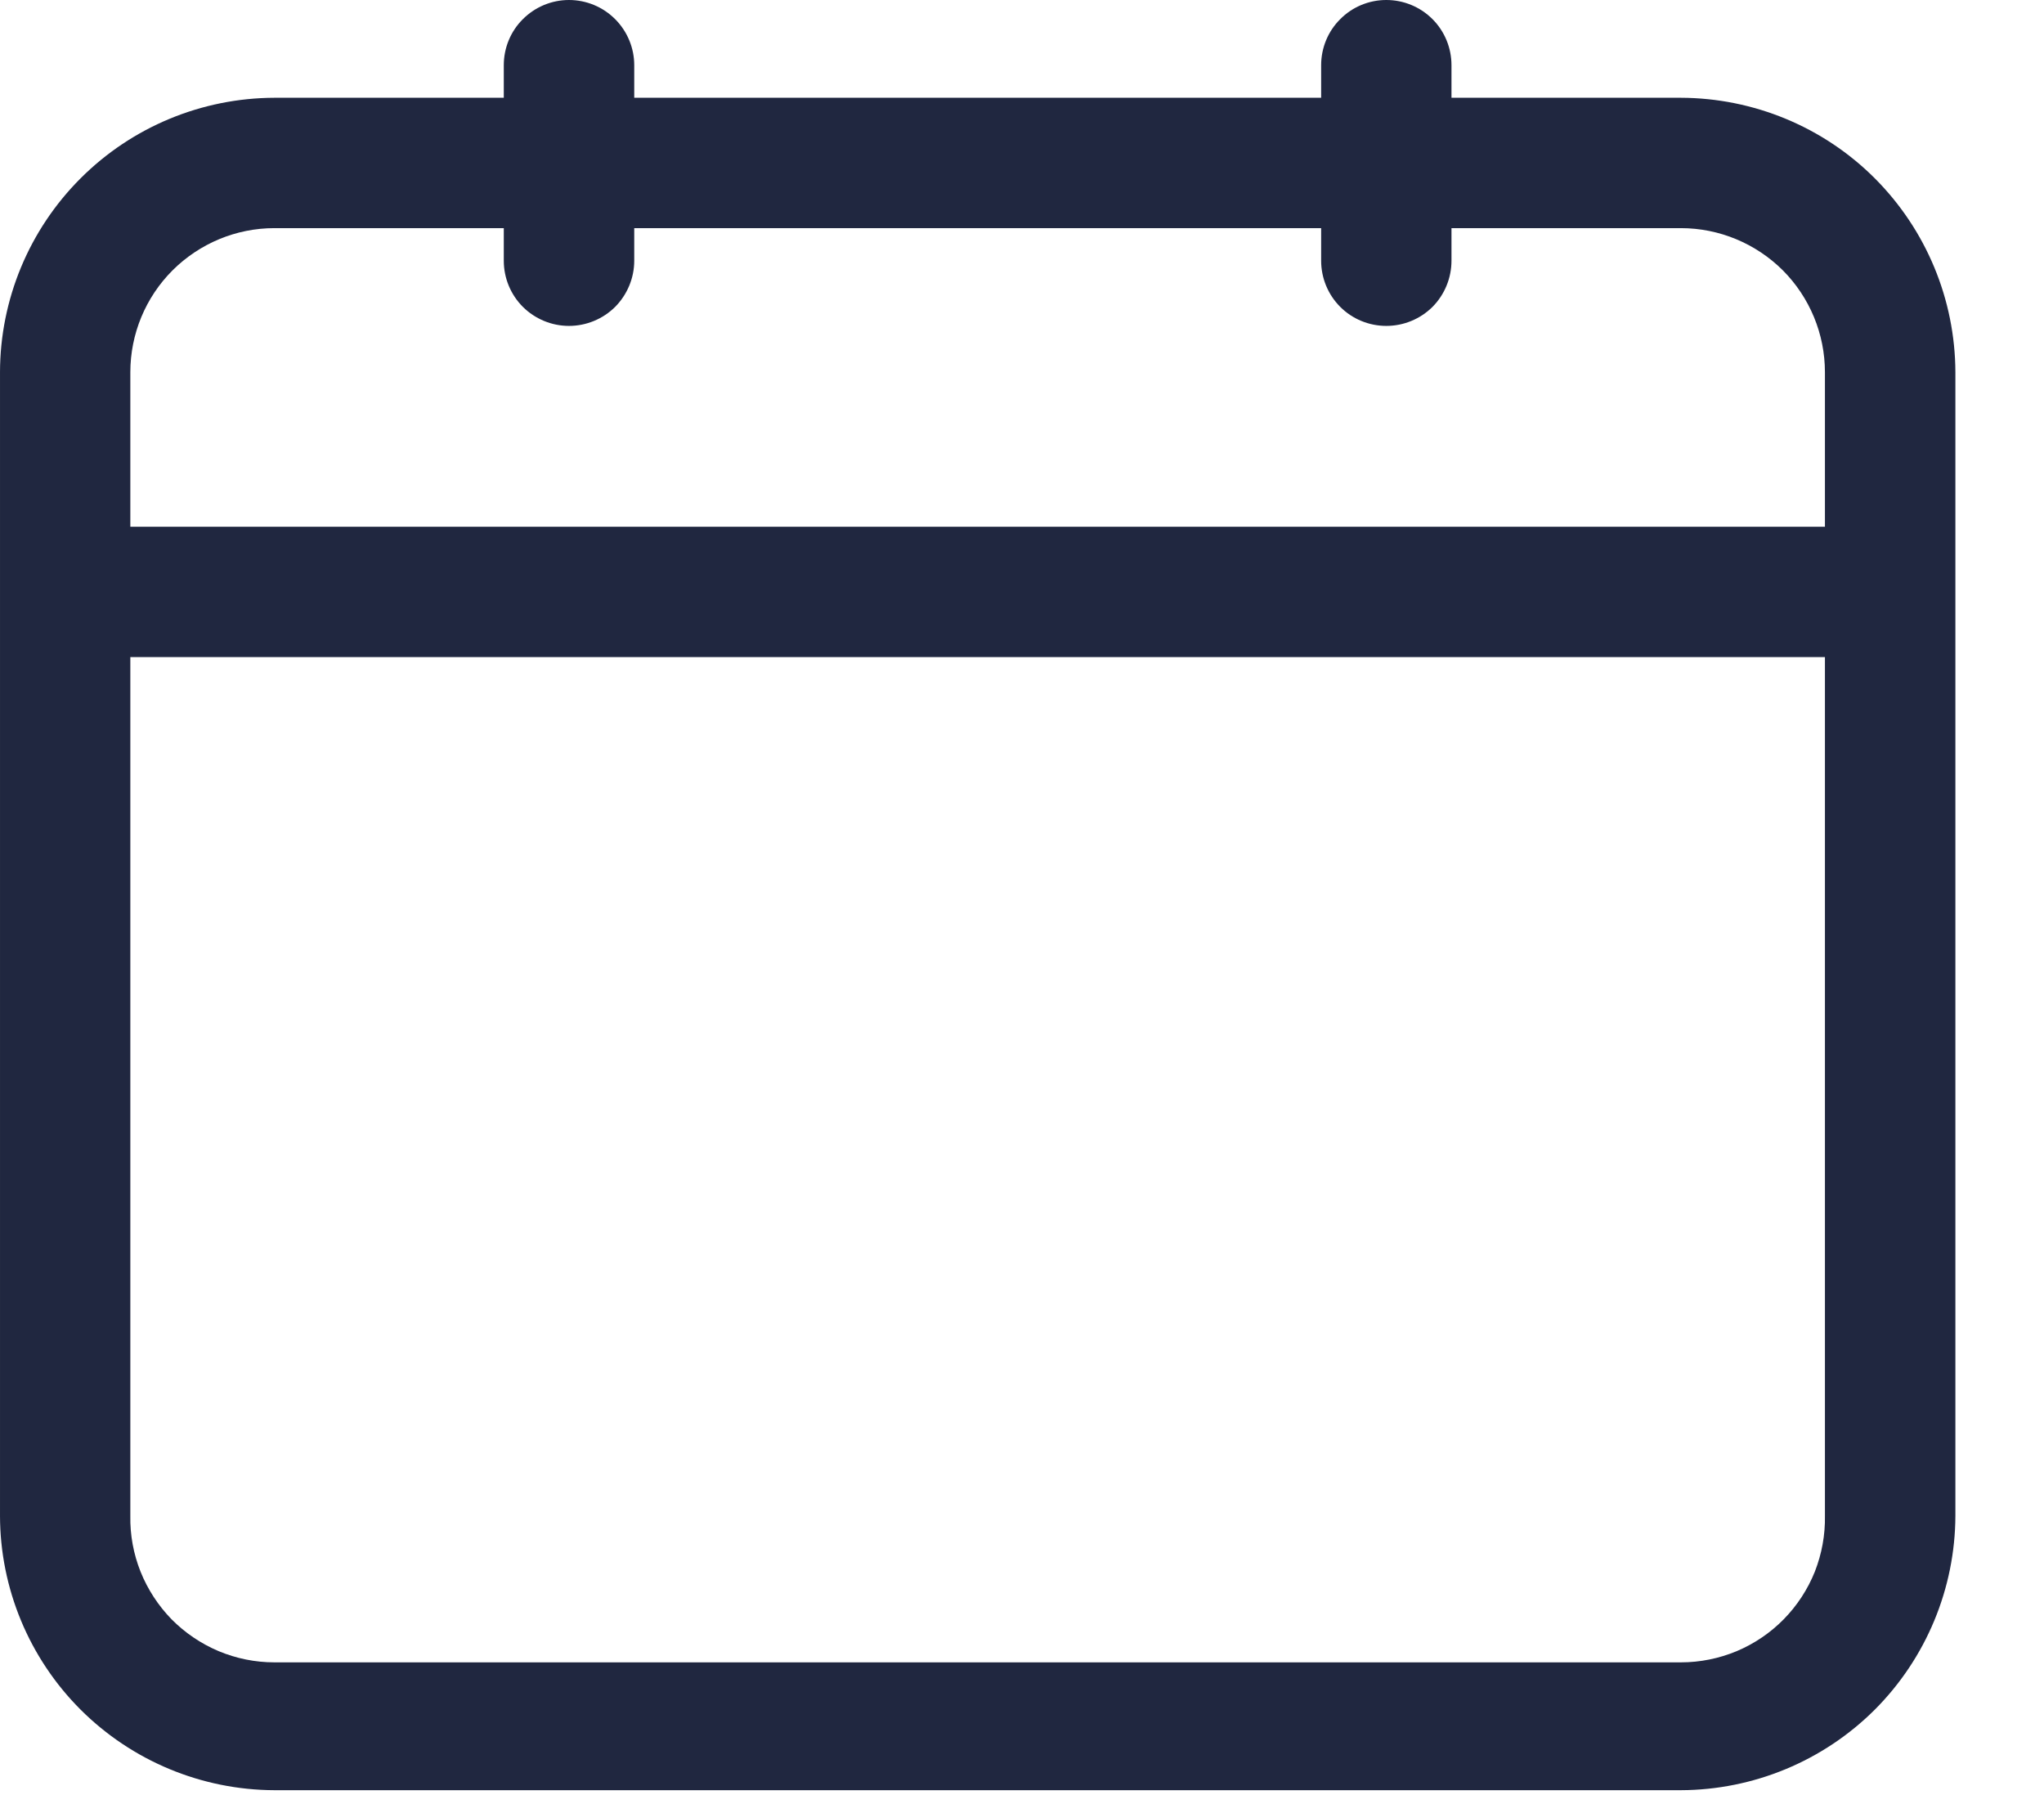 <svg width="17" height="15" viewBox="0 0 17 15" fill="none" xmlns="http://www.w3.org/2000/svg">
<path d="M2.282 0.813H4.19V0.542C4.19 0.398 4.247 0.26 4.349 0.159C4.451 0.057 4.589 0 4.732 0C4.876 0 5.014 0.057 5.116 0.159C5.217 0.26 5.275 0.398 5.275 0.542V0.813H10.988V0.542C10.988 0.398 11.045 0.26 11.147 0.159C11.248 0.057 11.386 0 11.53 0C11.674 0 11.812 0.057 11.914 0.159C12.015 0.26 12.072 0.398 12.072 0.542V0.813H13.98C14.585 0.815 15.165 1.055 15.593 1.483C16.02 1.911 16.261 2.49 16.263 3.095V12.604C16.261 13.208 16.02 13.788 15.593 14.216C15.165 14.643 14.585 14.884 13.98 14.886H2.282C1.677 14.884 1.098 14.643 0.67 14.216C0.242 13.788 0.001 13.208 5.53131e-05 12.604V3.095C0.001 2.49 0.242 1.911 0.67 1.483C1.098 1.055 1.677 0.815 2.282 0.813ZM13.98 1.897H12.072V2.168C12.072 2.312 12.015 2.45 11.914 2.552C11.812 2.653 11.674 2.71 11.53 2.71C11.386 2.71 11.248 2.653 11.147 2.552C11.045 2.45 10.988 2.312 10.988 2.168V1.897H5.275V2.168C5.275 2.312 5.217 2.45 5.116 2.552C5.014 2.653 4.876 2.71 4.732 2.71C4.589 2.71 4.451 2.653 4.349 2.552C4.247 2.45 4.19 2.312 4.19 2.168V1.897H2.282C1.964 1.897 1.66 2.024 1.435 2.248C1.21 2.473 1.084 2.778 1.084 3.095V4.38H15.178V3.095C15.178 2.778 15.052 2.473 14.828 2.248C14.603 2.024 14.298 1.897 13.98 1.897ZM2.282 13.823H13.98C14.14 13.823 14.297 13.791 14.444 13.73C14.591 13.668 14.724 13.578 14.835 13.465C14.947 13.351 15.035 13.216 15.094 13.069C15.152 12.921 15.181 12.763 15.178 12.604V5.464H1.084V12.604C1.081 12.763 1.11 12.921 1.169 13.069C1.228 13.216 1.316 13.351 1.427 13.465C1.539 13.578 1.672 13.668 1.819 13.73C1.965 13.791 2.123 13.823 2.282 13.823Z" fill="#202740"/>
</svg>
